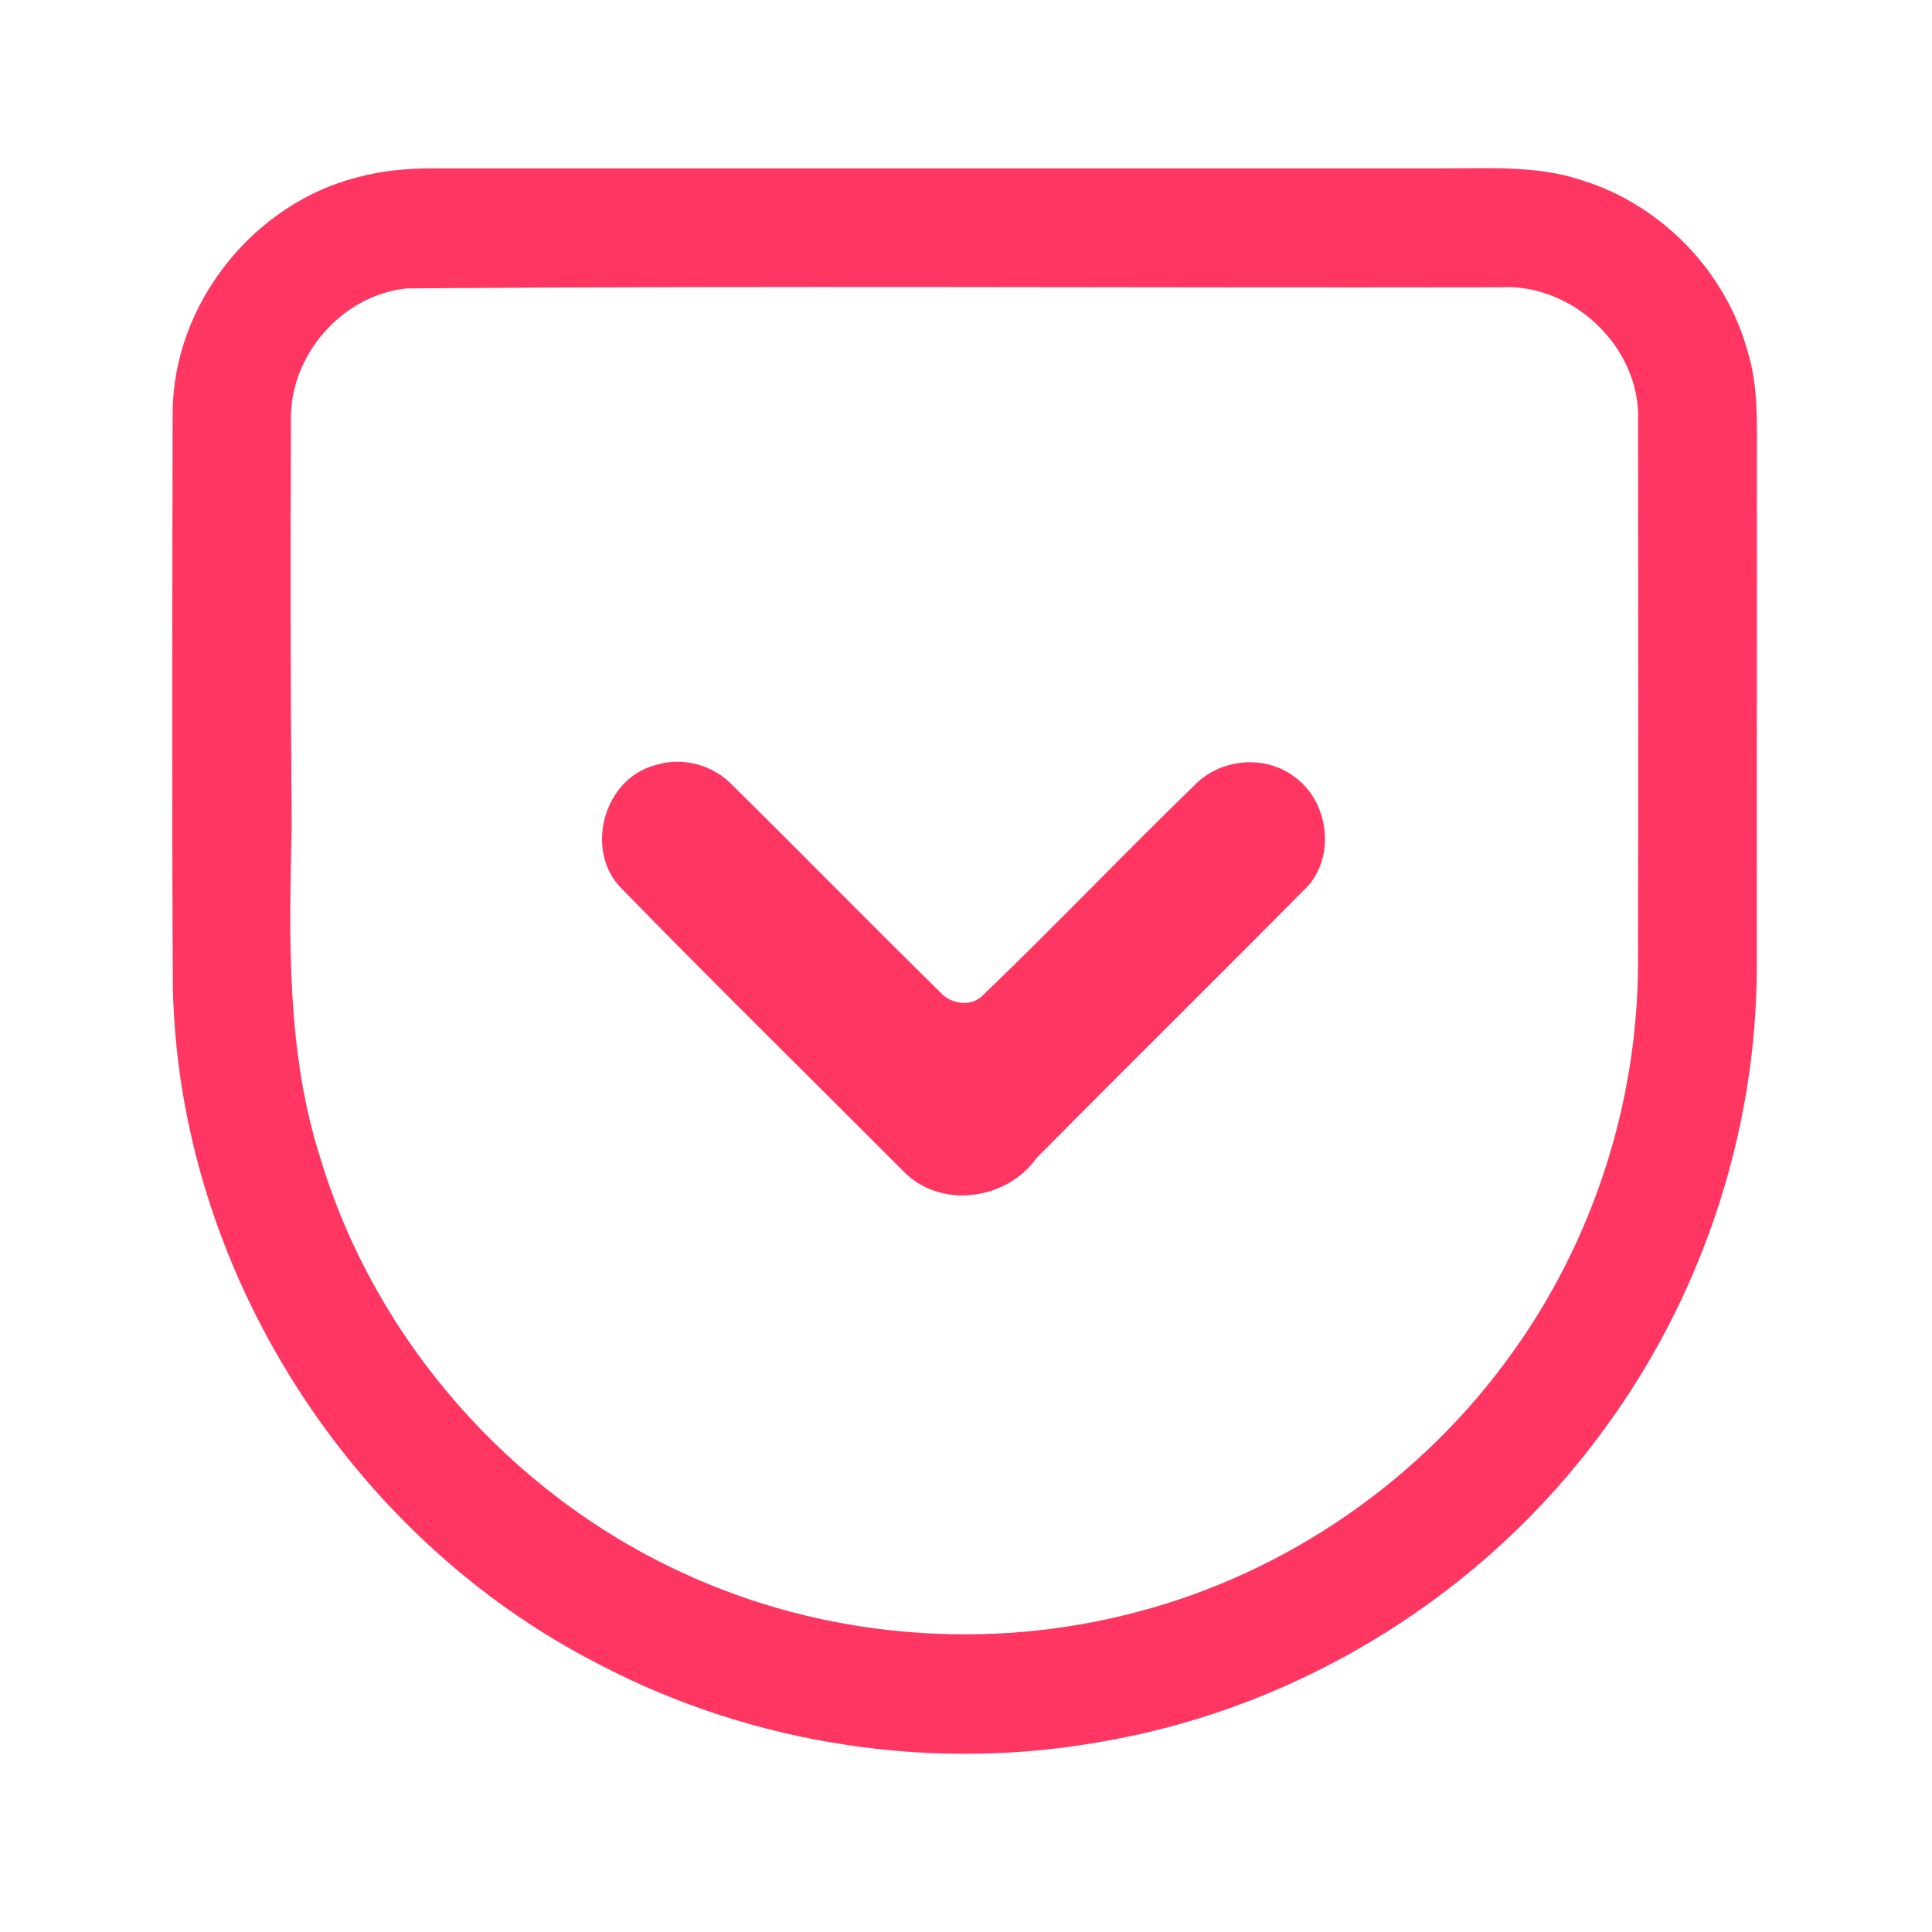 <?xml version="1.0" encoding="UTF-8" ?>
<!DOCTYPE svg PUBLIC "-//W3C//DTD SVG 1.1//EN" "http://www.w3.org/Graphics/SVG/1.1/DTD/svg11.dtd">
<svg width="192pt" height="192pt" viewBox="0 0 192 192" version="1.1" xmlns="http://www.w3.org/2000/svg">
<g id="#ff3661ff">
<path fill="#ff3661" opacity="1.00" d=" M 35.51 17.62 C 37.94 16.96 40.46 16.73 42.97 16.73 C 76.30 16.74 109.64 16.73 142.97 16.73 C 147.72 16.76 152.61 16.38 157.20 17.91 C 165.07 20.34 171.47 26.92 173.66 34.86 C 174.79 38.46 174.58 42.27 174.60 45.99 C 174.59 62.64 174.60 79.30 174.59 95.95 C 174.60 112.51 169.10 128.99 159.24 142.28 C 147.53 158.28 129.53 169.53 110.01 172.99 C 92.98 176.18 74.92 173.45 59.57 165.42 C 34.72 152.75 17.73 126.04 17.18 98.10 C 17.07 79.06 17.12 60.02 17.16 40.98 C 17.21 30.25 25.14 20.26 35.51 17.62 M 40.43 28.66 C 33.93 29.33 28.70 35.40 28.92 41.92 C 28.84 55.27 28.88 68.63 28.99 81.98 C 28.75 93.17 28.41 104.64 31.94 115.42 C 37.40 133.27 50.77 148.43 67.70 156.24 C 81.77 162.81 98.15 164.18 113.13 160.16 C 128.02 156.24 141.40 146.93 150.32 134.39 C 158.29 123.30 162.69 109.72 162.78 96.07 C 162.82 78.02 162.81 59.97 162.79 41.92 C 163.12 34.60 156.34 28.12 149.07 28.55 C 112.86 28.62 76.63 28.38 40.43 28.66 Z" />
<path fill="#ff3661" opacity="1.00" d=" M 65.13 76.04 C 67.85 75.16 70.94 76.03 72.87 78.11 C 79.76 84.91 86.54 91.83 93.45 98.62 C 94.51 99.82 96.59 100.12 97.74 98.85 C 104.90 91.97 111.76 84.76 118.90 77.85 C 121.46 75.36 125.82 75.01 128.67 77.22 C 132.21 79.77 132.80 85.59 129.48 88.56 C 120.70 97.43 111.81 106.20 103.02 115.07 C 100.03 119.32 93.36 120.20 89.71 116.33 C 80.38 106.97 70.94 97.71 61.72 88.25 C 58.04 84.48 60.02 77.35 65.13 76.04 Z" />
</g>
</svg>
